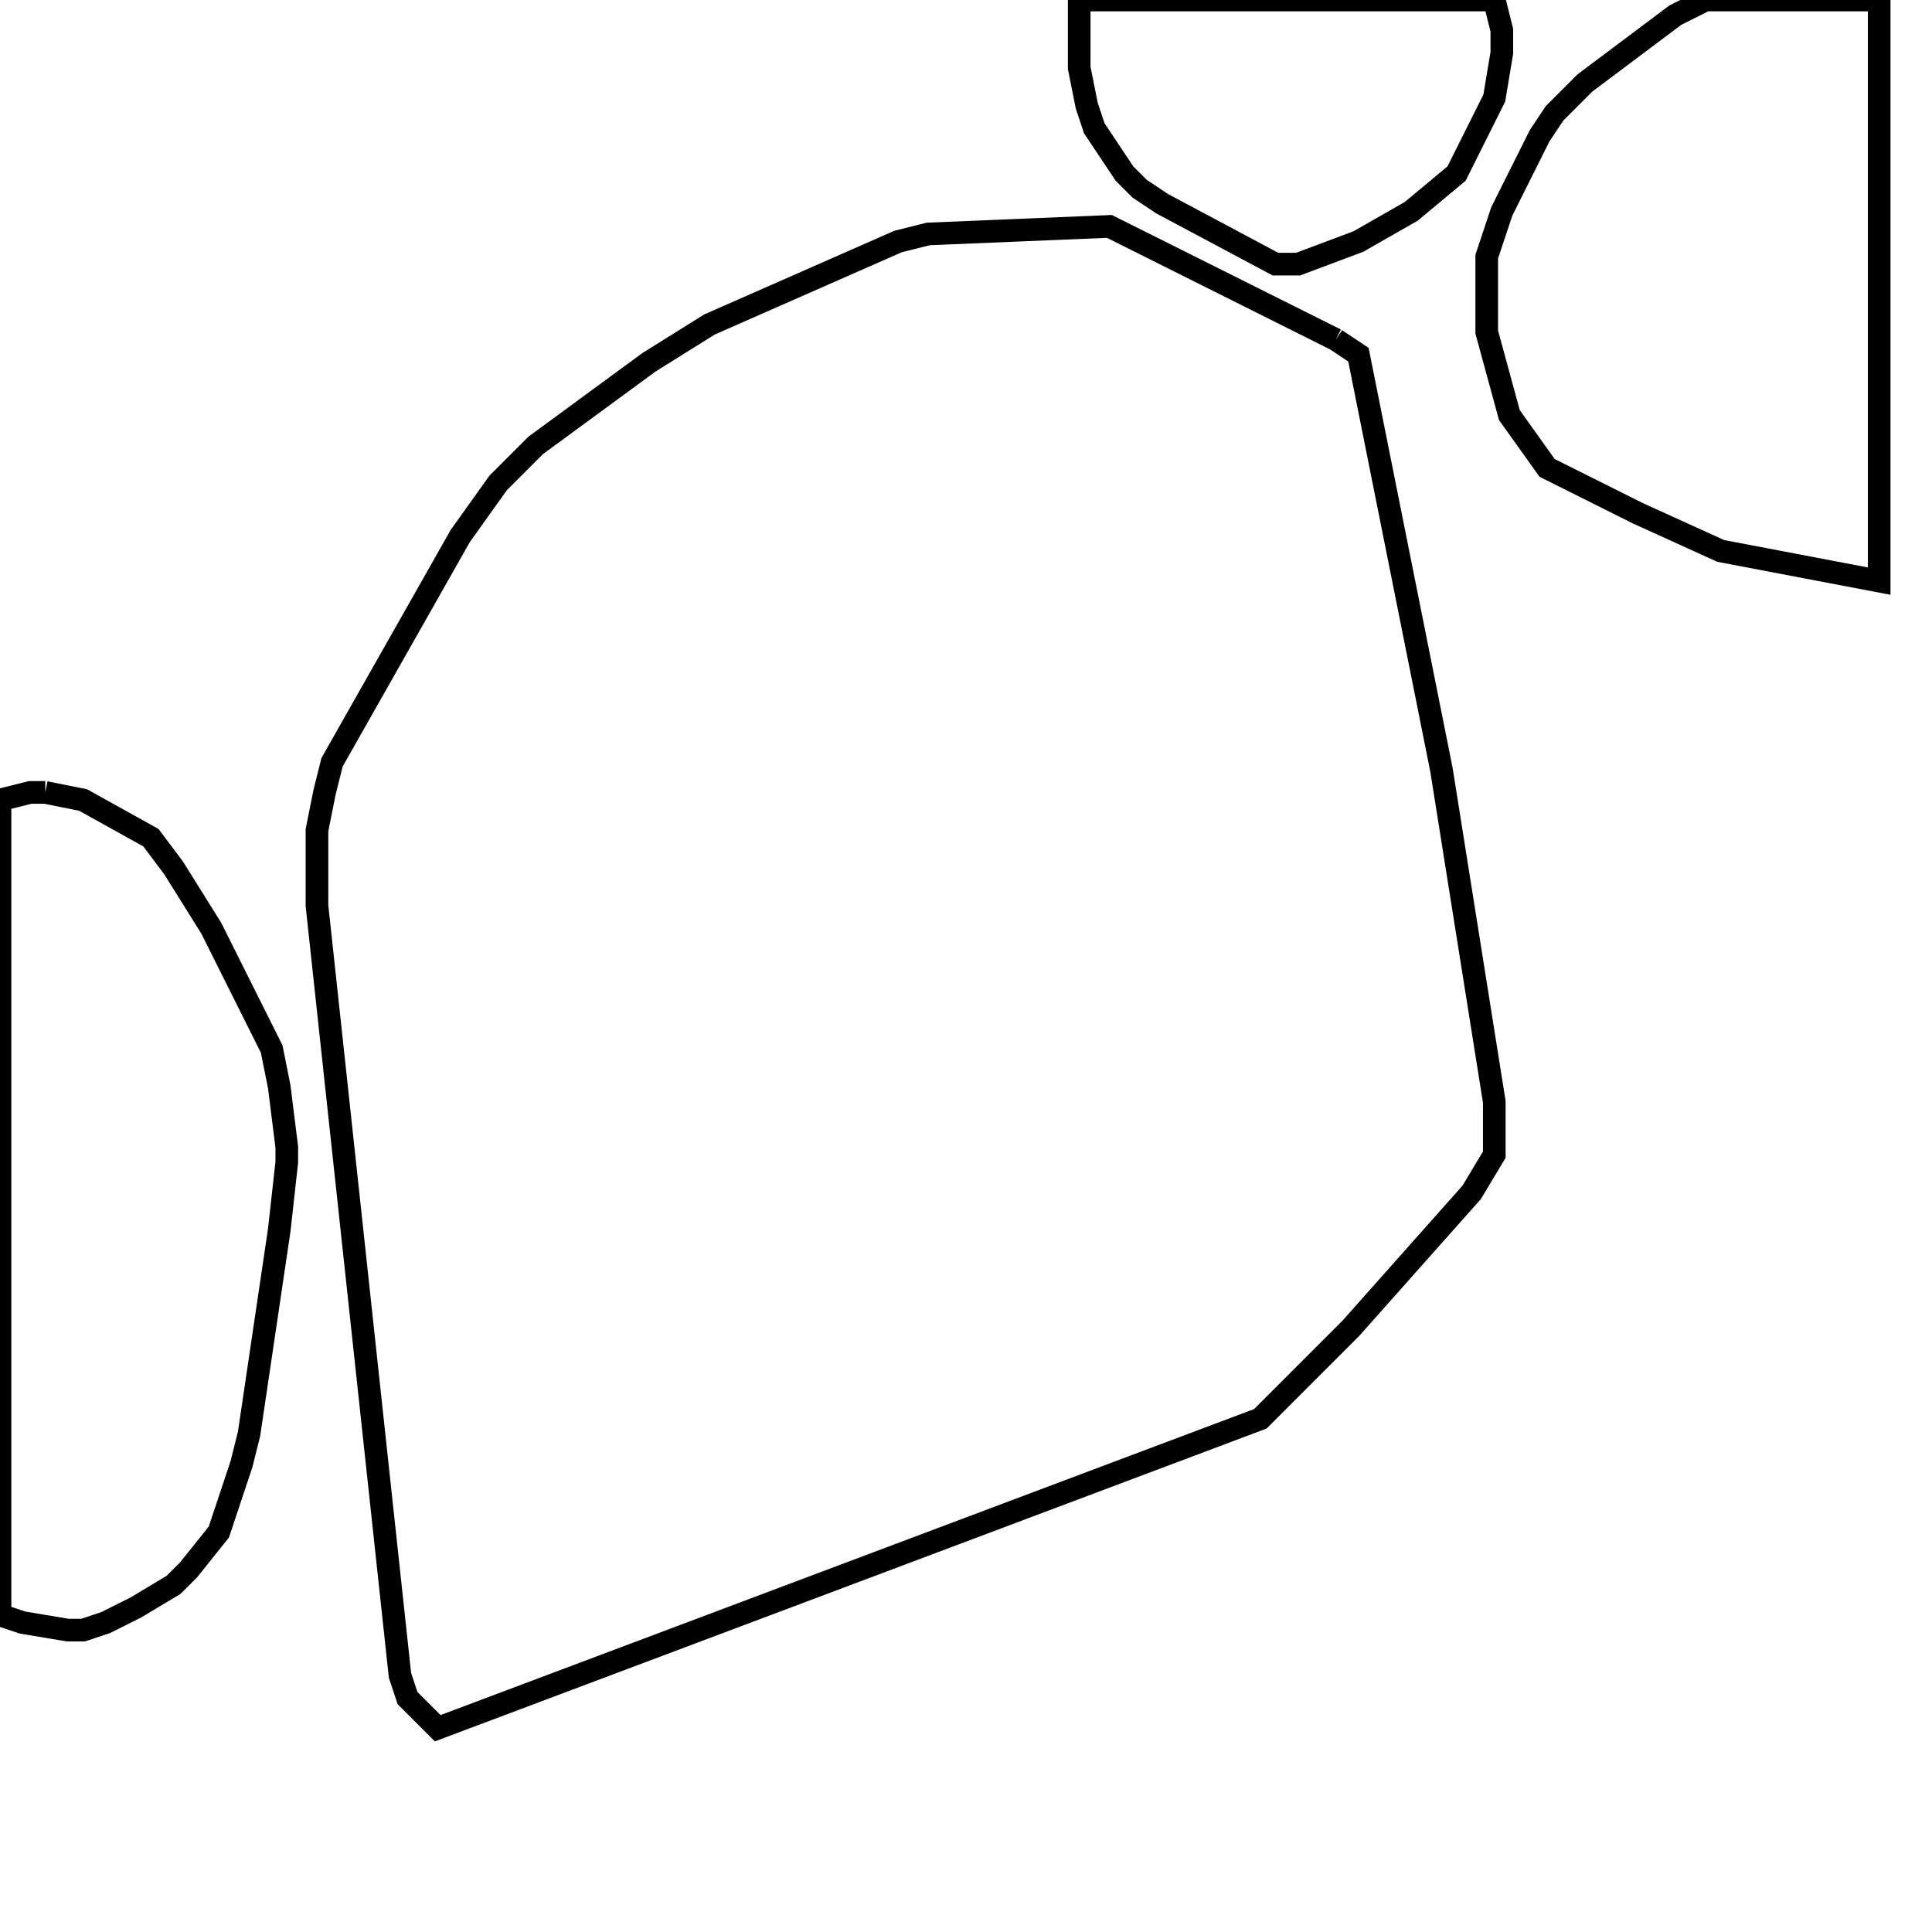 <svg width="256" height="256" xmlns="http://www.w3.org/2000/svg" fill-opacity="0" stroke="black" stroke-width="3" ><path d="M177 45 180 47 191 102 198 146 198 153 195 158 179 176 167 188 58 229 54 225 53 222 42 120 42 110 43 105 44 101 61 71 66 64 71 59 86 48 94 43 119 32 123 31 147 30 177 45 "/><path d="M6 105 11 106 20 111 23 115 28 123 36 139 37 144 38 152 38 154 37 163 33 190 32 194 29 203 25 208 23 210 18 213 14 215 11 216 9 216 3 215 0 214 0 106 4 105 6 105 "/><path d="M249 0 249 77 228 73 217 68 205 62 200 55 197 44 197 34 199 28 204 18 206 15 210 11 222 2 226 0 249 0 "/><path d="M198 0 199 4 199 7 198 13 193 23 187 28 180 32 172 35 169 35 154 27 151 25 149 23 145 17 144 14 143 9 143 0 198 0 "/></svg>